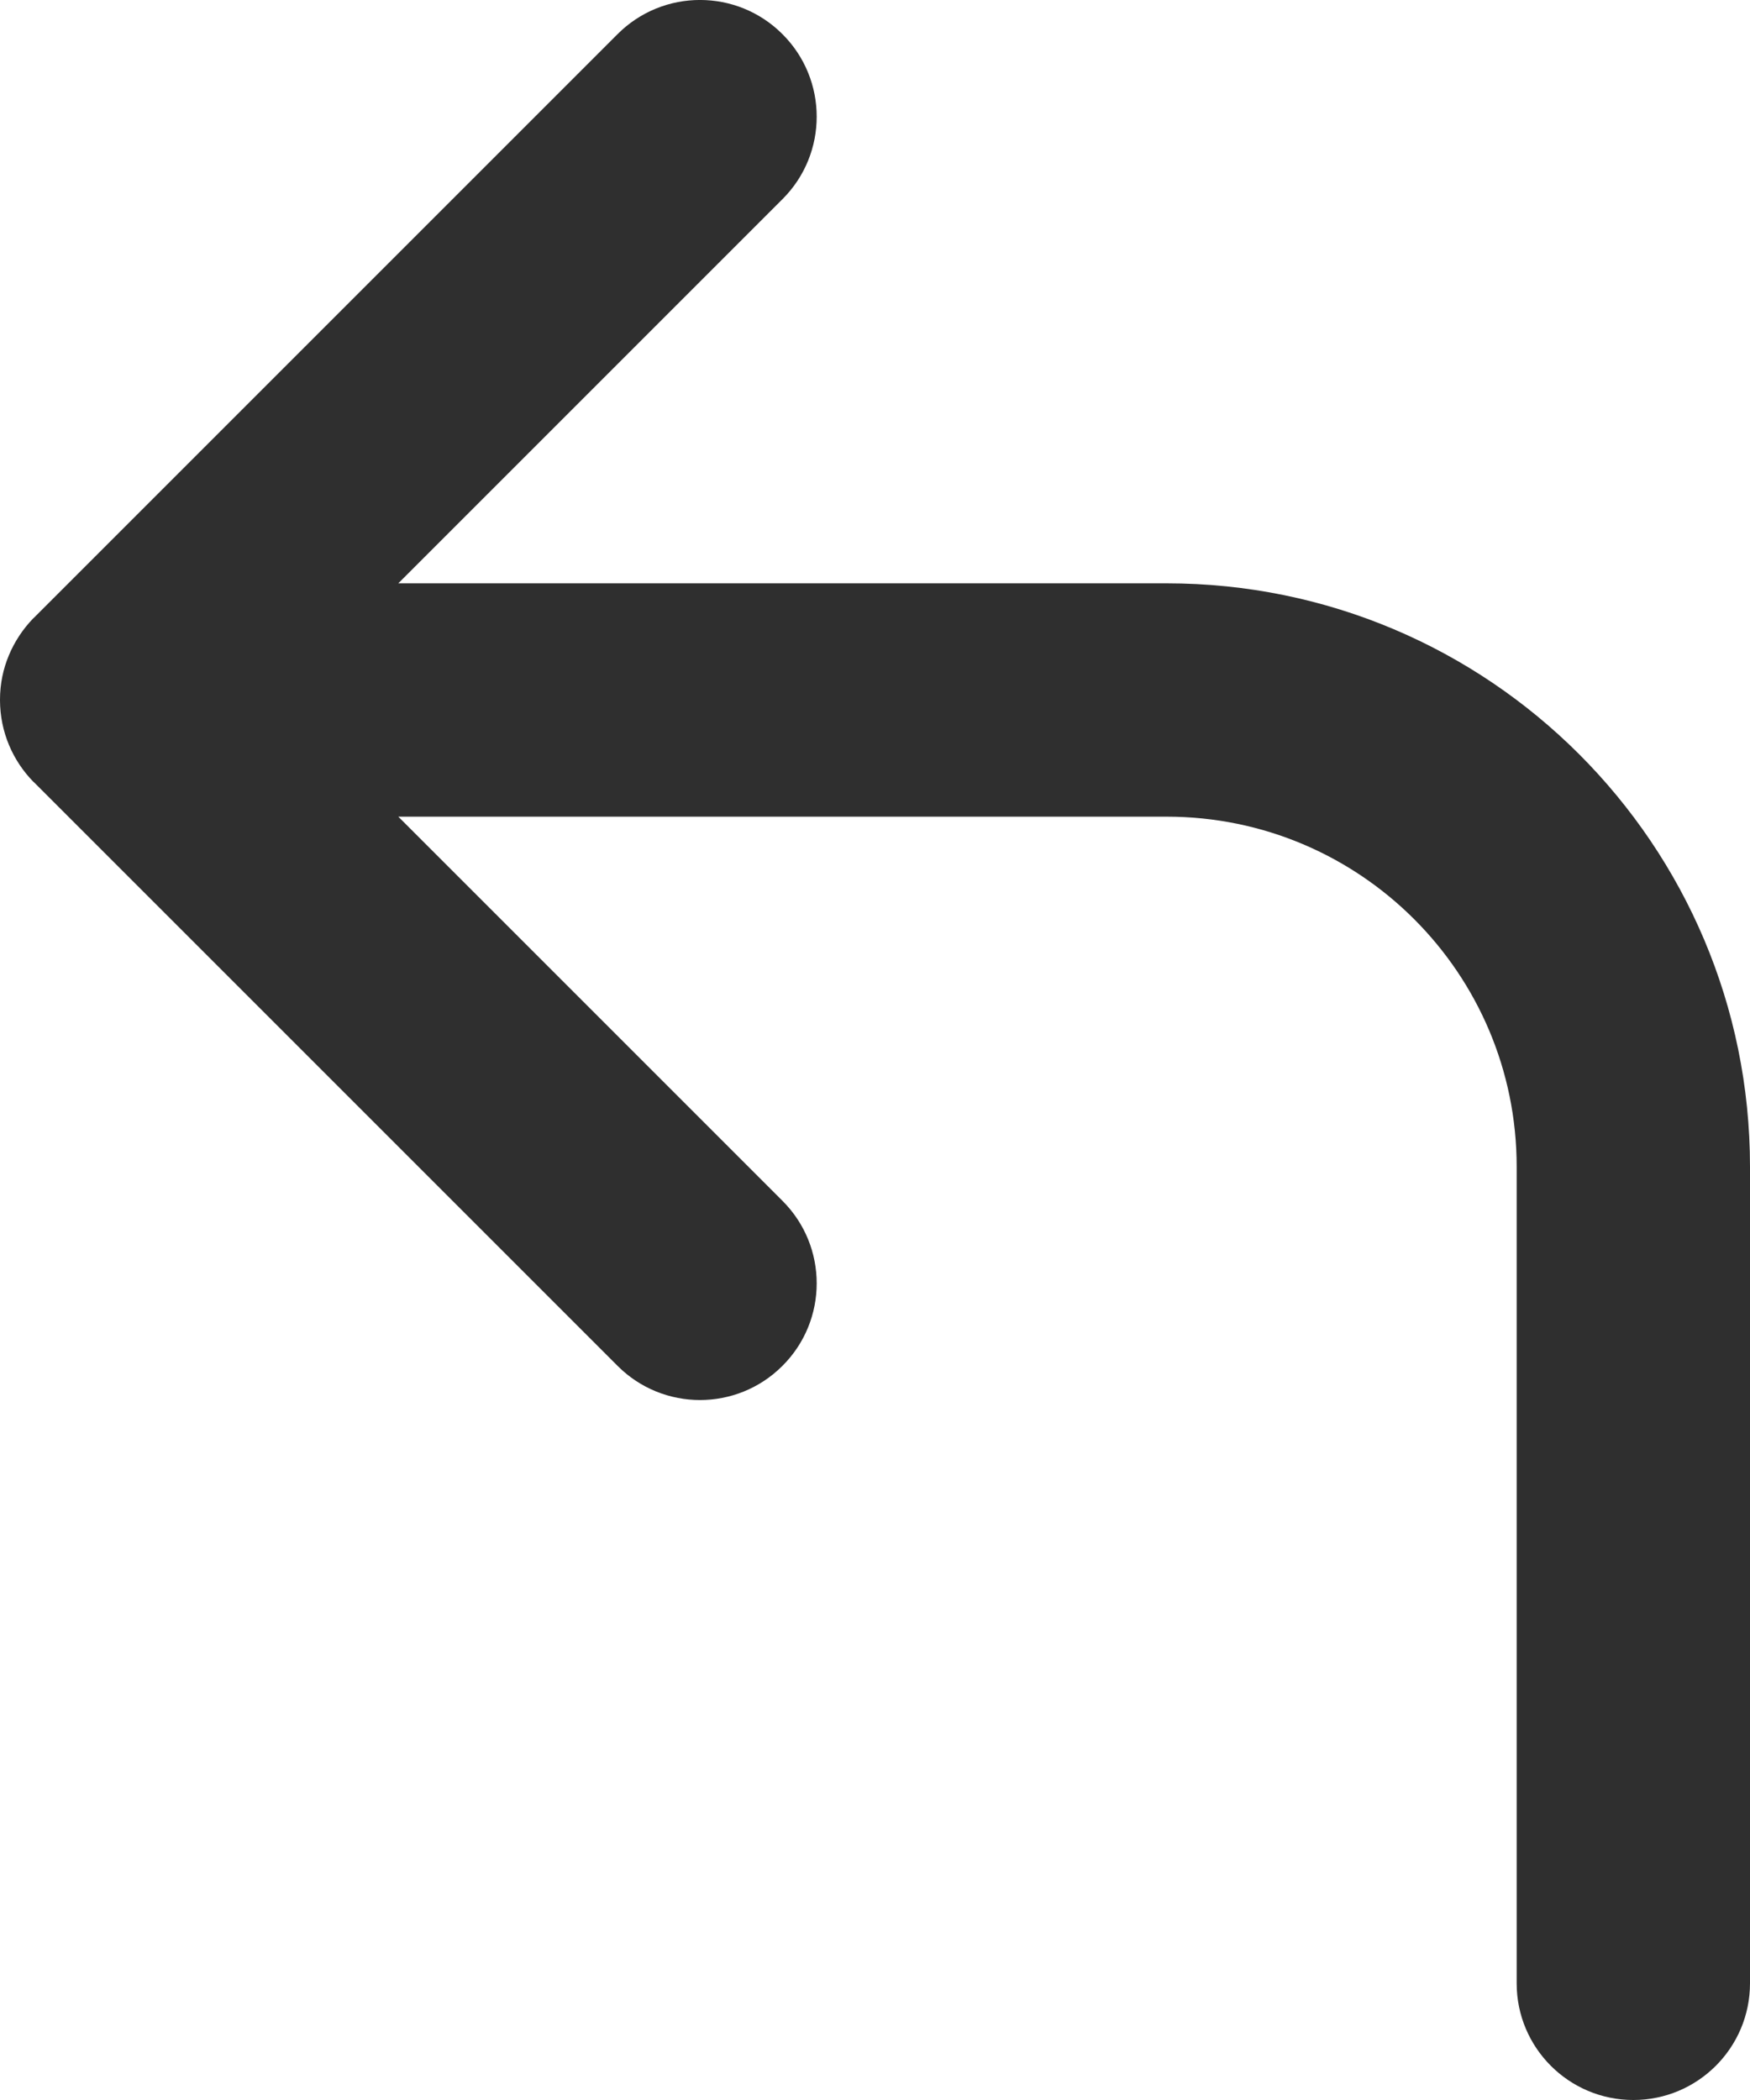 <svg width="15" height="18" viewBox="0 0 15 18" fill="none" xmlns="http://www.w3.org/2000/svg">
<path d="M10 7H7C7 7 7 7 7 7L3.414 7L6.707 10.293C7.098 10.683 7.098 11.317 6.707 11.707C6.317 12.098 5.683 12.098 5.293 11.707L0.294 6.708L0.286 6.701C0.11 6.521 0.001 6.275 4.83962e-06 6.003L0 6L4.84022e-06 5.997C0 5.862 0.027 5.734 0.076 5.617C0.124 5.502 0.194 5.394 0.286 5.299L0.294 5.292L5.293 0.293C5.683 -0.098 6.317 -0.098 6.707 0.293C7.098 0.683 7.098 1.317 6.707 1.707L3.414 5L10 5C12.761 5 15 7.239 15 10V17C15 17.552 14.552 18 14 18C13.448 18 13 17.552 13 17V10C13 8.343 11.657 7 10 7Z" fill="#2F2F2F"/>
</svg>
